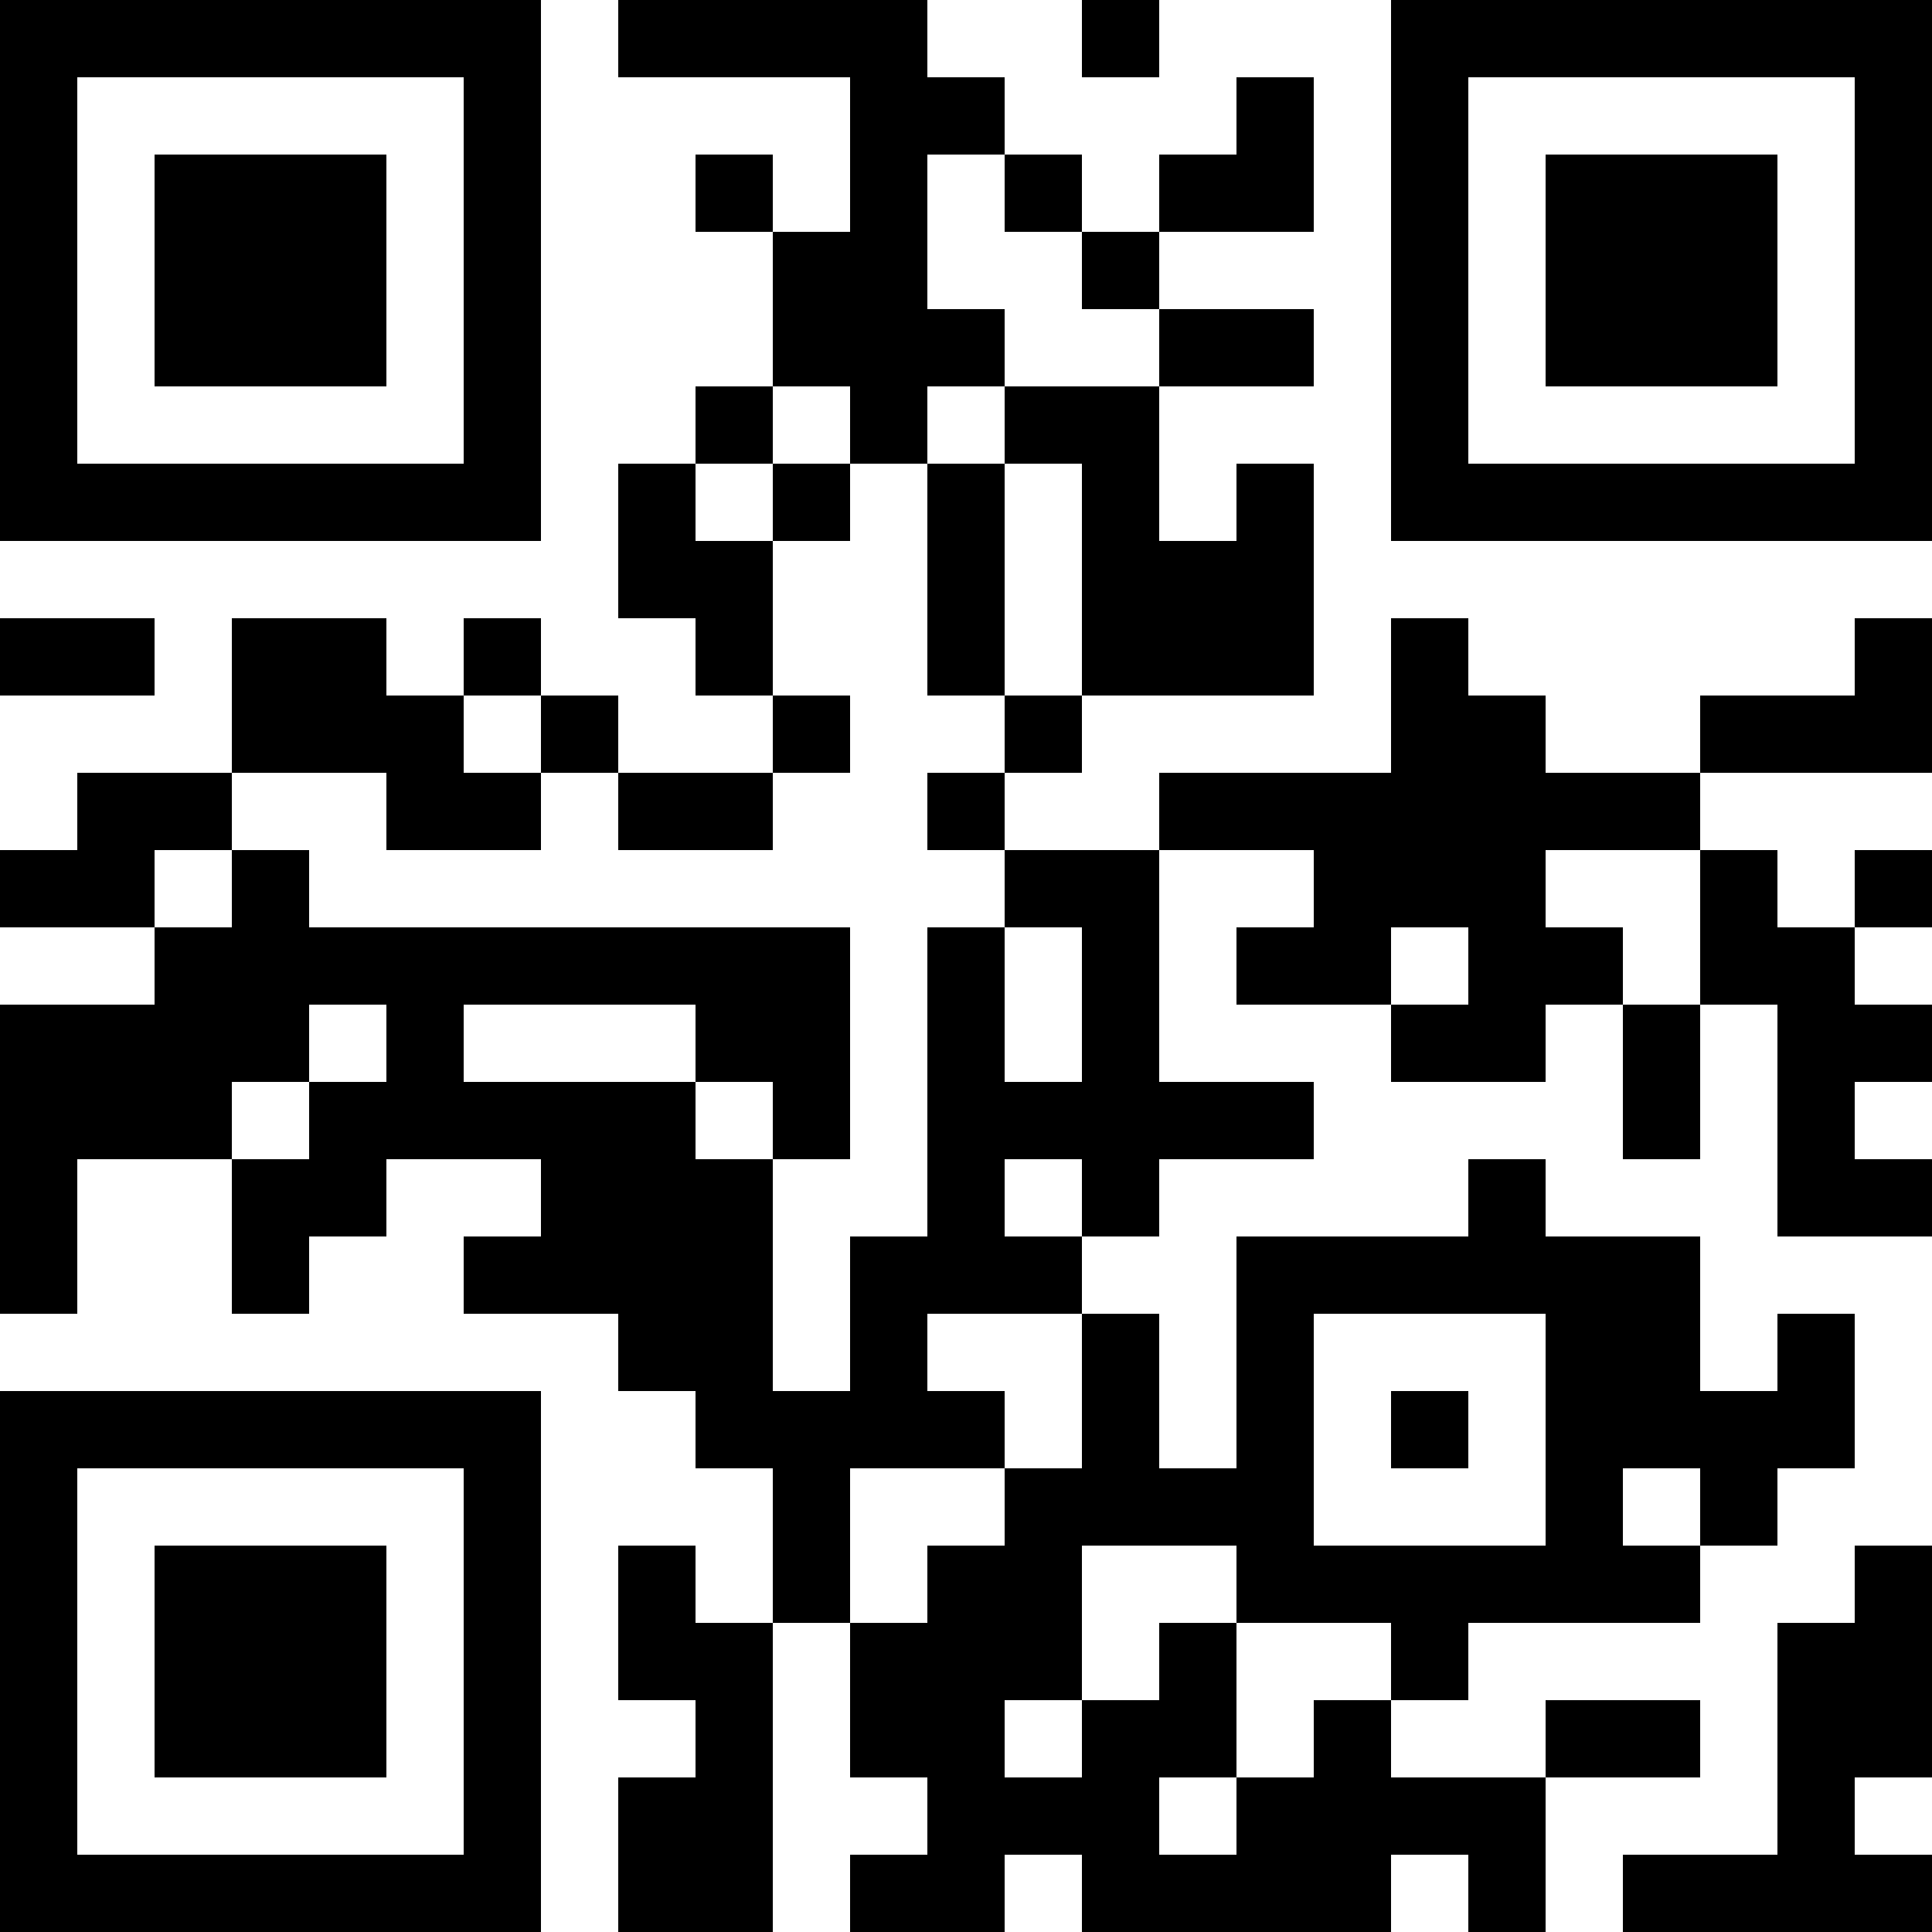 <?xml version="1.0" encoding="UTF-8"?>
<svg xmlns="http://www.w3.org/2000/svg" version="1.1" width="300" height="300" viewBox="0 0 300 300"><rect x="0" y="0" width="300" height="300" fill="#ffffff"/><g transform="scale(12)"><g transform="translate(0,0)"><path fill-rule="evenodd" d="M8 0L8 1L11 1L11 3L10 3L10 2L9 2L9 3L10 3L10 5L9 5L9 6L8 6L8 8L9 8L9 9L10 9L10 10L8 10L8 9L7 9L7 8L6 8L6 9L5 9L5 8L3 8L3 10L1 10L1 11L0 11L0 12L2 12L2 13L0 13L0 17L1 17L1 15L3 15L3 17L4 17L4 16L5 16L5 15L7 15L7 16L6 16L6 17L8 17L8 18L9 18L9 19L10 19L10 21L9 21L9 20L8 20L8 22L9 22L9 23L8 23L8 25L10 25L10 21L11 21L11 23L12 23L12 24L11 24L11 25L13 25L13 24L14 24L14 25L18 25L18 24L19 24L19 25L20 25L20 23L22 23L22 22L20 22L20 23L18 23L18 22L19 22L19 21L22 21L22 20L23 20L23 19L24 19L24 17L23 17L23 18L22 18L22 16L20 16L20 15L19 15L19 16L16 16L16 19L15 19L15 17L14 17L14 16L15 16L15 15L17 15L17 14L15 14L15 11L17 11L17 12L16 12L16 13L18 13L18 14L20 14L20 13L21 13L21 15L22 15L22 13L23 13L23 16L25 16L25 15L24 15L24 14L25 14L25 13L24 13L24 12L25 12L25 11L24 11L24 12L23 12L23 11L22 11L22 10L25 10L25 8L24 8L24 9L22 9L22 10L20 10L20 9L19 9L19 8L18 8L18 10L15 10L15 11L13 11L13 10L14 10L14 9L17 9L17 6L16 6L16 7L15 7L15 5L17 5L17 4L15 4L15 3L17 3L17 1L16 1L16 2L15 2L15 3L14 3L14 2L13 2L13 1L12 1L12 0ZM14 0L14 1L15 1L15 0ZM12 2L12 4L13 4L13 5L12 5L12 6L11 6L11 5L10 5L10 6L9 6L9 7L10 7L10 9L11 9L11 10L10 10L10 11L8 11L8 10L7 10L7 9L6 9L6 10L7 10L7 11L5 11L5 10L3 10L3 11L2 11L2 12L3 12L3 11L4 11L4 12L11 12L11 15L10 15L10 14L9 14L9 13L6 13L6 14L9 14L9 15L10 15L10 18L11 18L11 16L12 16L12 12L13 12L13 14L14 14L14 12L13 12L13 11L12 11L12 10L13 10L13 9L14 9L14 6L13 6L13 5L15 5L15 4L14 4L14 3L13 3L13 2ZM10 6L10 7L11 7L11 6ZM12 6L12 9L13 9L13 6ZM0 8L0 9L2 9L2 8ZM20 11L20 12L21 12L21 13L22 13L22 11ZM18 12L18 13L19 13L19 12ZM4 13L4 14L3 14L3 15L4 15L4 14L5 14L5 13ZM13 15L13 16L14 16L14 15ZM12 17L12 18L13 18L13 19L11 19L11 21L12 21L12 20L13 20L13 19L14 19L14 17ZM17 17L17 20L20 20L20 17ZM18 18L18 19L19 19L19 18ZM21 19L21 20L22 20L22 19ZM14 20L14 22L13 22L13 23L14 23L14 22L15 22L15 21L16 21L16 23L15 23L15 24L16 24L16 23L17 23L17 22L18 22L18 21L16 21L16 20ZM24 20L24 21L23 21L23 24L21 24L21 25L25 25L25 24L24 24L24 23L25 23L25 20ZM0 0L0 7L7 7L7 0ZM1 1L1 6L6 6L6 1ZM2 2L2 5L5 5L5 2ZM18 0L18 7L25 7L25 0ZM19 1L19 6L24 6L24 1ZM20 2L20 5L23 5L23 2ZM0 18L0 25L7 25L7 18ZM1 19L1 24L6 24L6 19ZM2 20L2 23L5 23L5 20Z" fill="#000000"/></g></g></svg>
